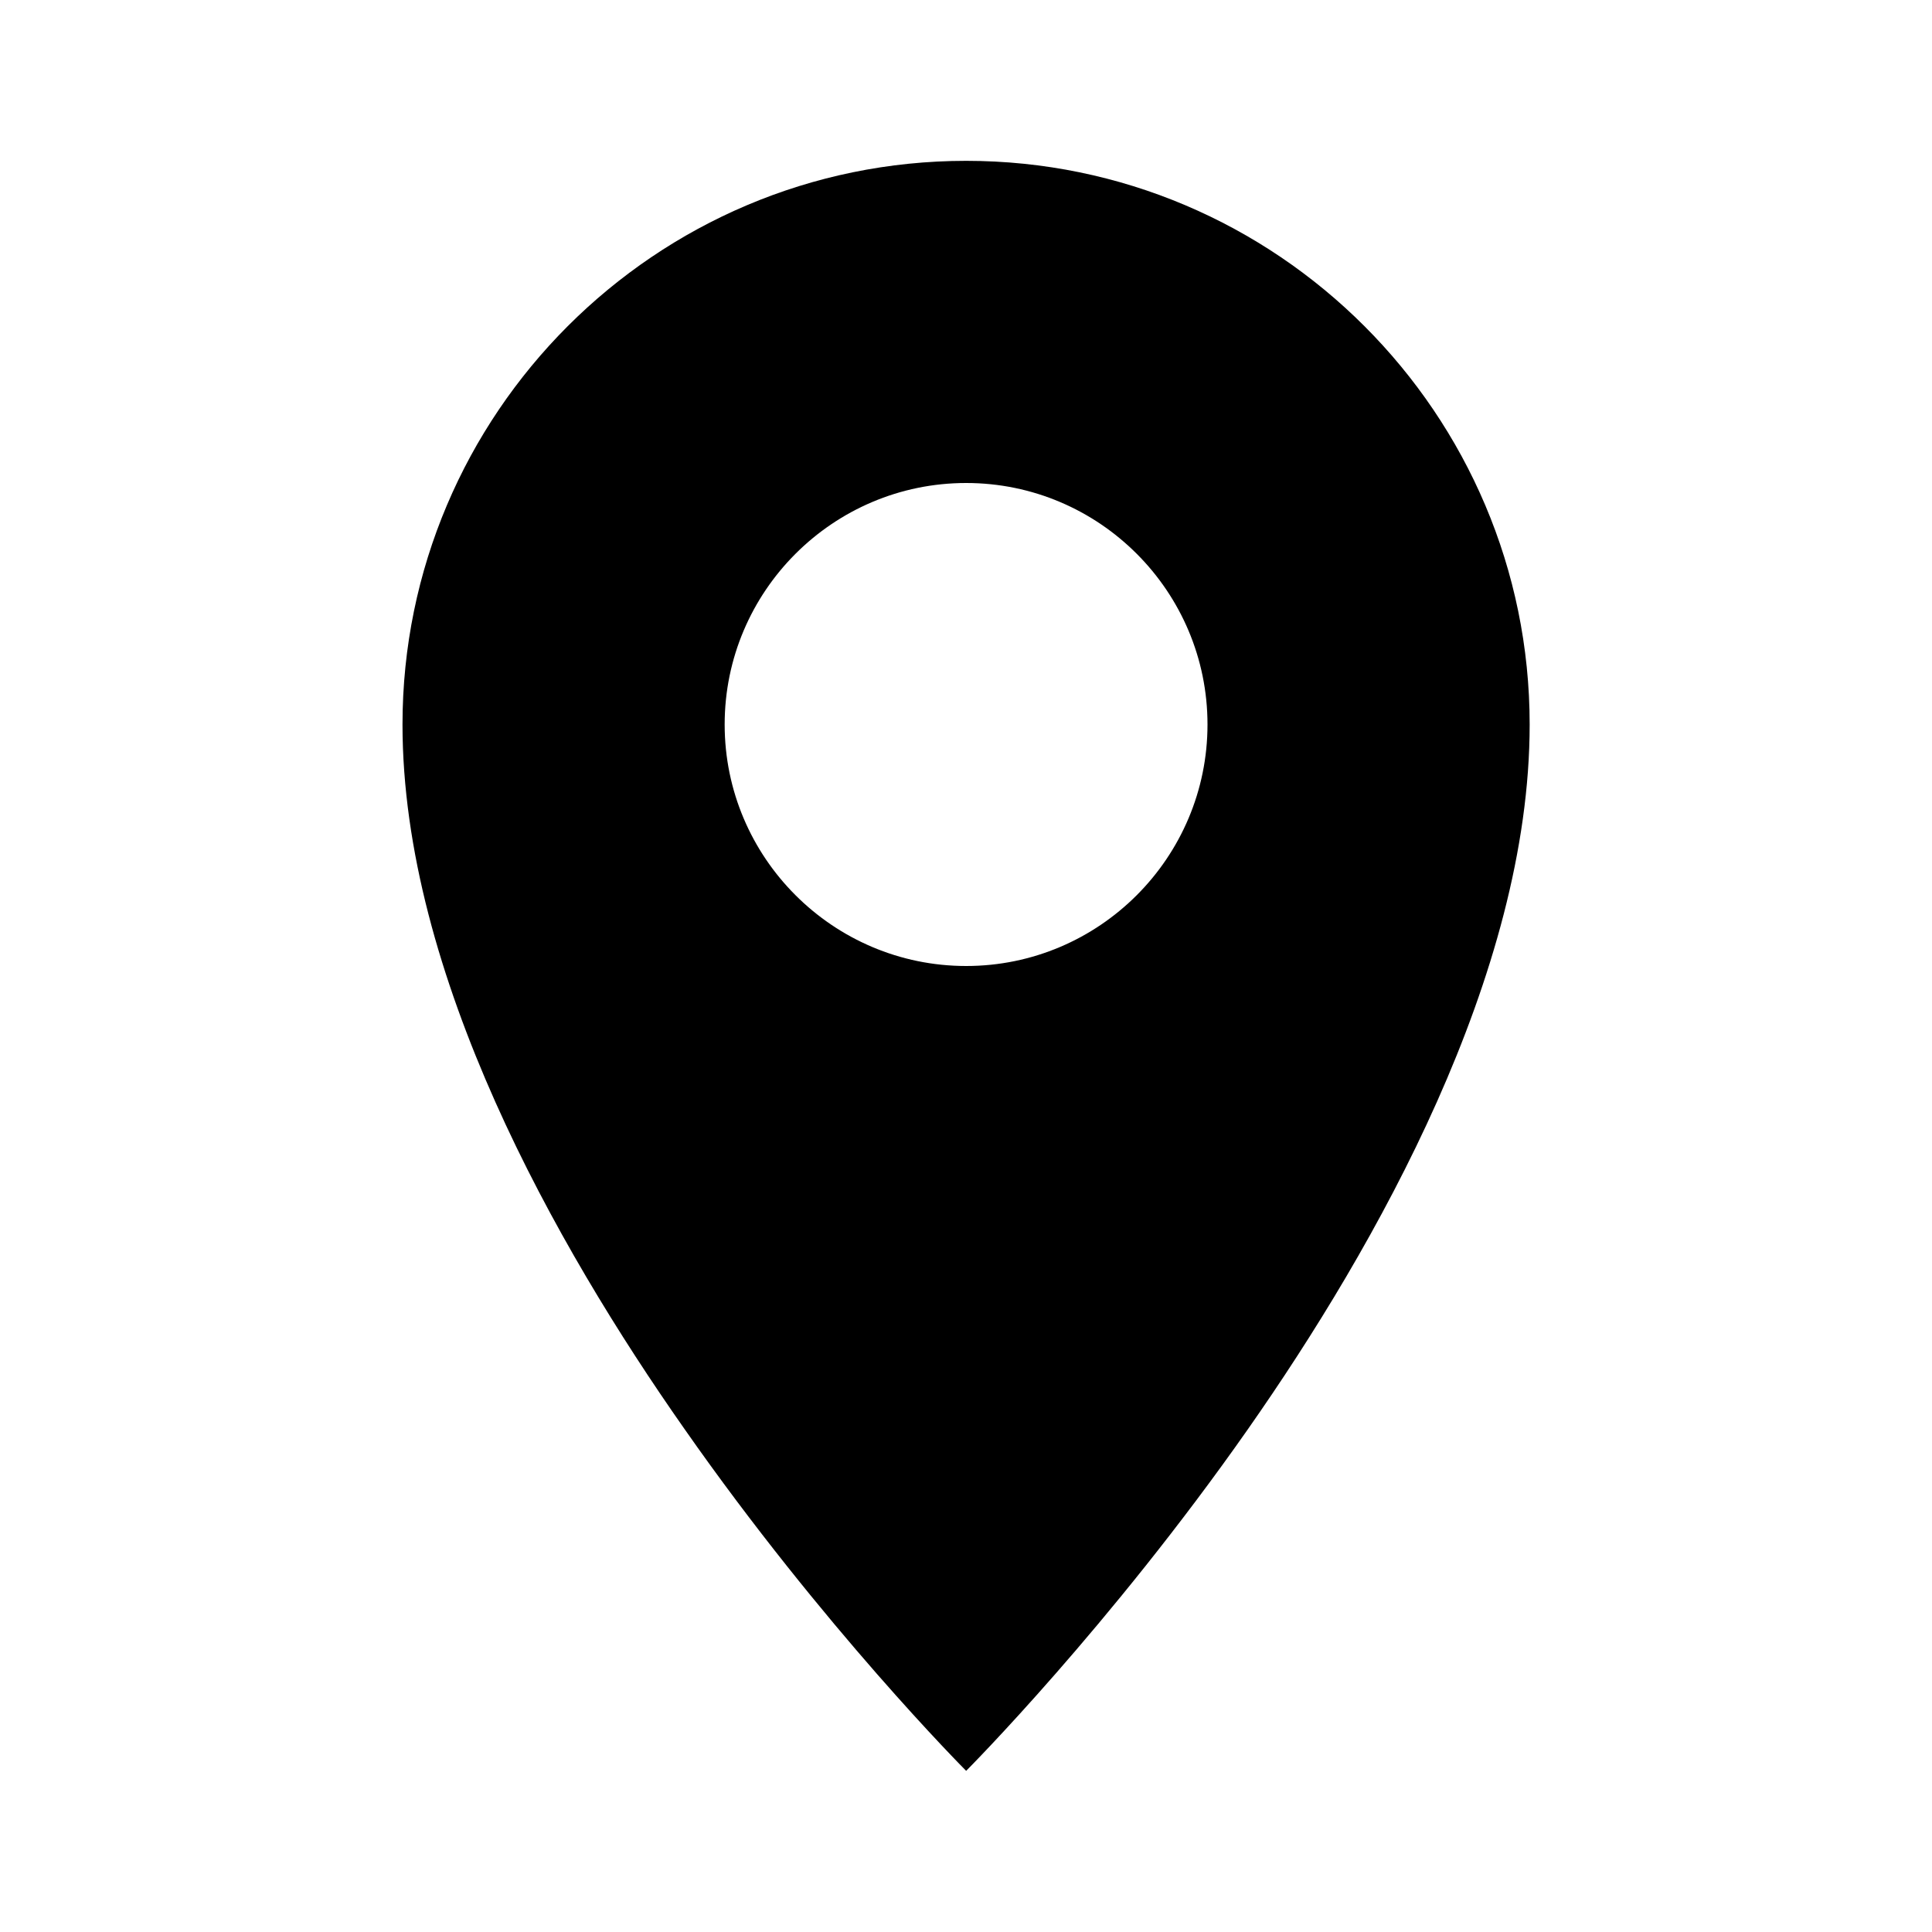 <svg xmlns="http://www.w3.org/2000/svg" viewBox="0 0 24 24">
    <g transform="translate(-16707 -19833)">
        <path
            d="M 16719.002 19853.535 C 16718.346 19852.809 16717.324 19851.611 16716.322 19850.178 C 16713.576 19846.264 16713 19843.57 16713 19842 C 16713 19838.691 16715.693 19835.998 16719.002 19835.998 C 16722.311 19835.998 16725.002 19838.691 16725.002 19842 C 16725.002 19843.57 16724.426 19846.264 16721.684 19850.18 C 16720.682 19851.609 16719.658 19852.809 16719.002 19853.535 Z M 16719.002 19838 C 16716.797 19838 16715.002 19839.795 16715.002 19842 C 16715.002 19844.205 16716.797 19846 16719.002 19846 C 16721.207 19846 16723 19844.205 16723 19842 C 16723 19839.795 16721.207 19838 16719.002 19838 Z"
            stroke="none" />
        <path
            d="M 16719.002 19852.016 C 16719.557 19851.357 16720.217 19850.531 16720.863 19849.607 C 16722.887 19846.717 16724.002 19844.016 16724.002 19842 C 16724.002 19839.242 16721.76 19836.998 16719.002 19836.998 C 16716.244 19836.998 16714 19839.242 16714 19842 C 16714 19844.016 16715.115 19846.715 16717.141 19849.604 C 16717.789 19850.531 16718.447 19851.359 16719.002 19852.016 M 16719.002 19837 C 16721.758 19837 16724 19839.242 16724 19842 C 16724 19844.758 16721.758 19847 16719.002 19847 C 16716.244 19847 16714.002 19844.758 16714.002 19842 C 16714.002 19839.242 16716.244 19837 16719.002 19837 M 16719.002 19855 L 16719.002 19854.998 C 16718.984 19854.98 16717.225 19853.215 16715.502 19850.75 C 16713.904 19848.473 16712 19845.105 16712 19842 C 16712 19838.139 16715.141 19834.998 16719.002 19834.998 C 16722.861 19834.998 16726.002 19838.139 16726.002 19842 C 16726.002 19845.102 16724.1 19848.473 16722.502 19850.754 C 16720.783 19853.209 16719.02 19854.98 16719.002 19854.998 L 16719.002 19855 Z M 16719.002 19839 C 16717.348 19839 16716.002 19840.346 16716.002 19842 C 16716.002 19843.654 16717.348 19845 16719.002 19845 C 16720.656 19845 16722 19843.654 16722 19842 C 16722 19840.346 16720.656 19839 16719.002 19839 Z"
            stroke="none" fill="#000" />
    </g>
</svg>